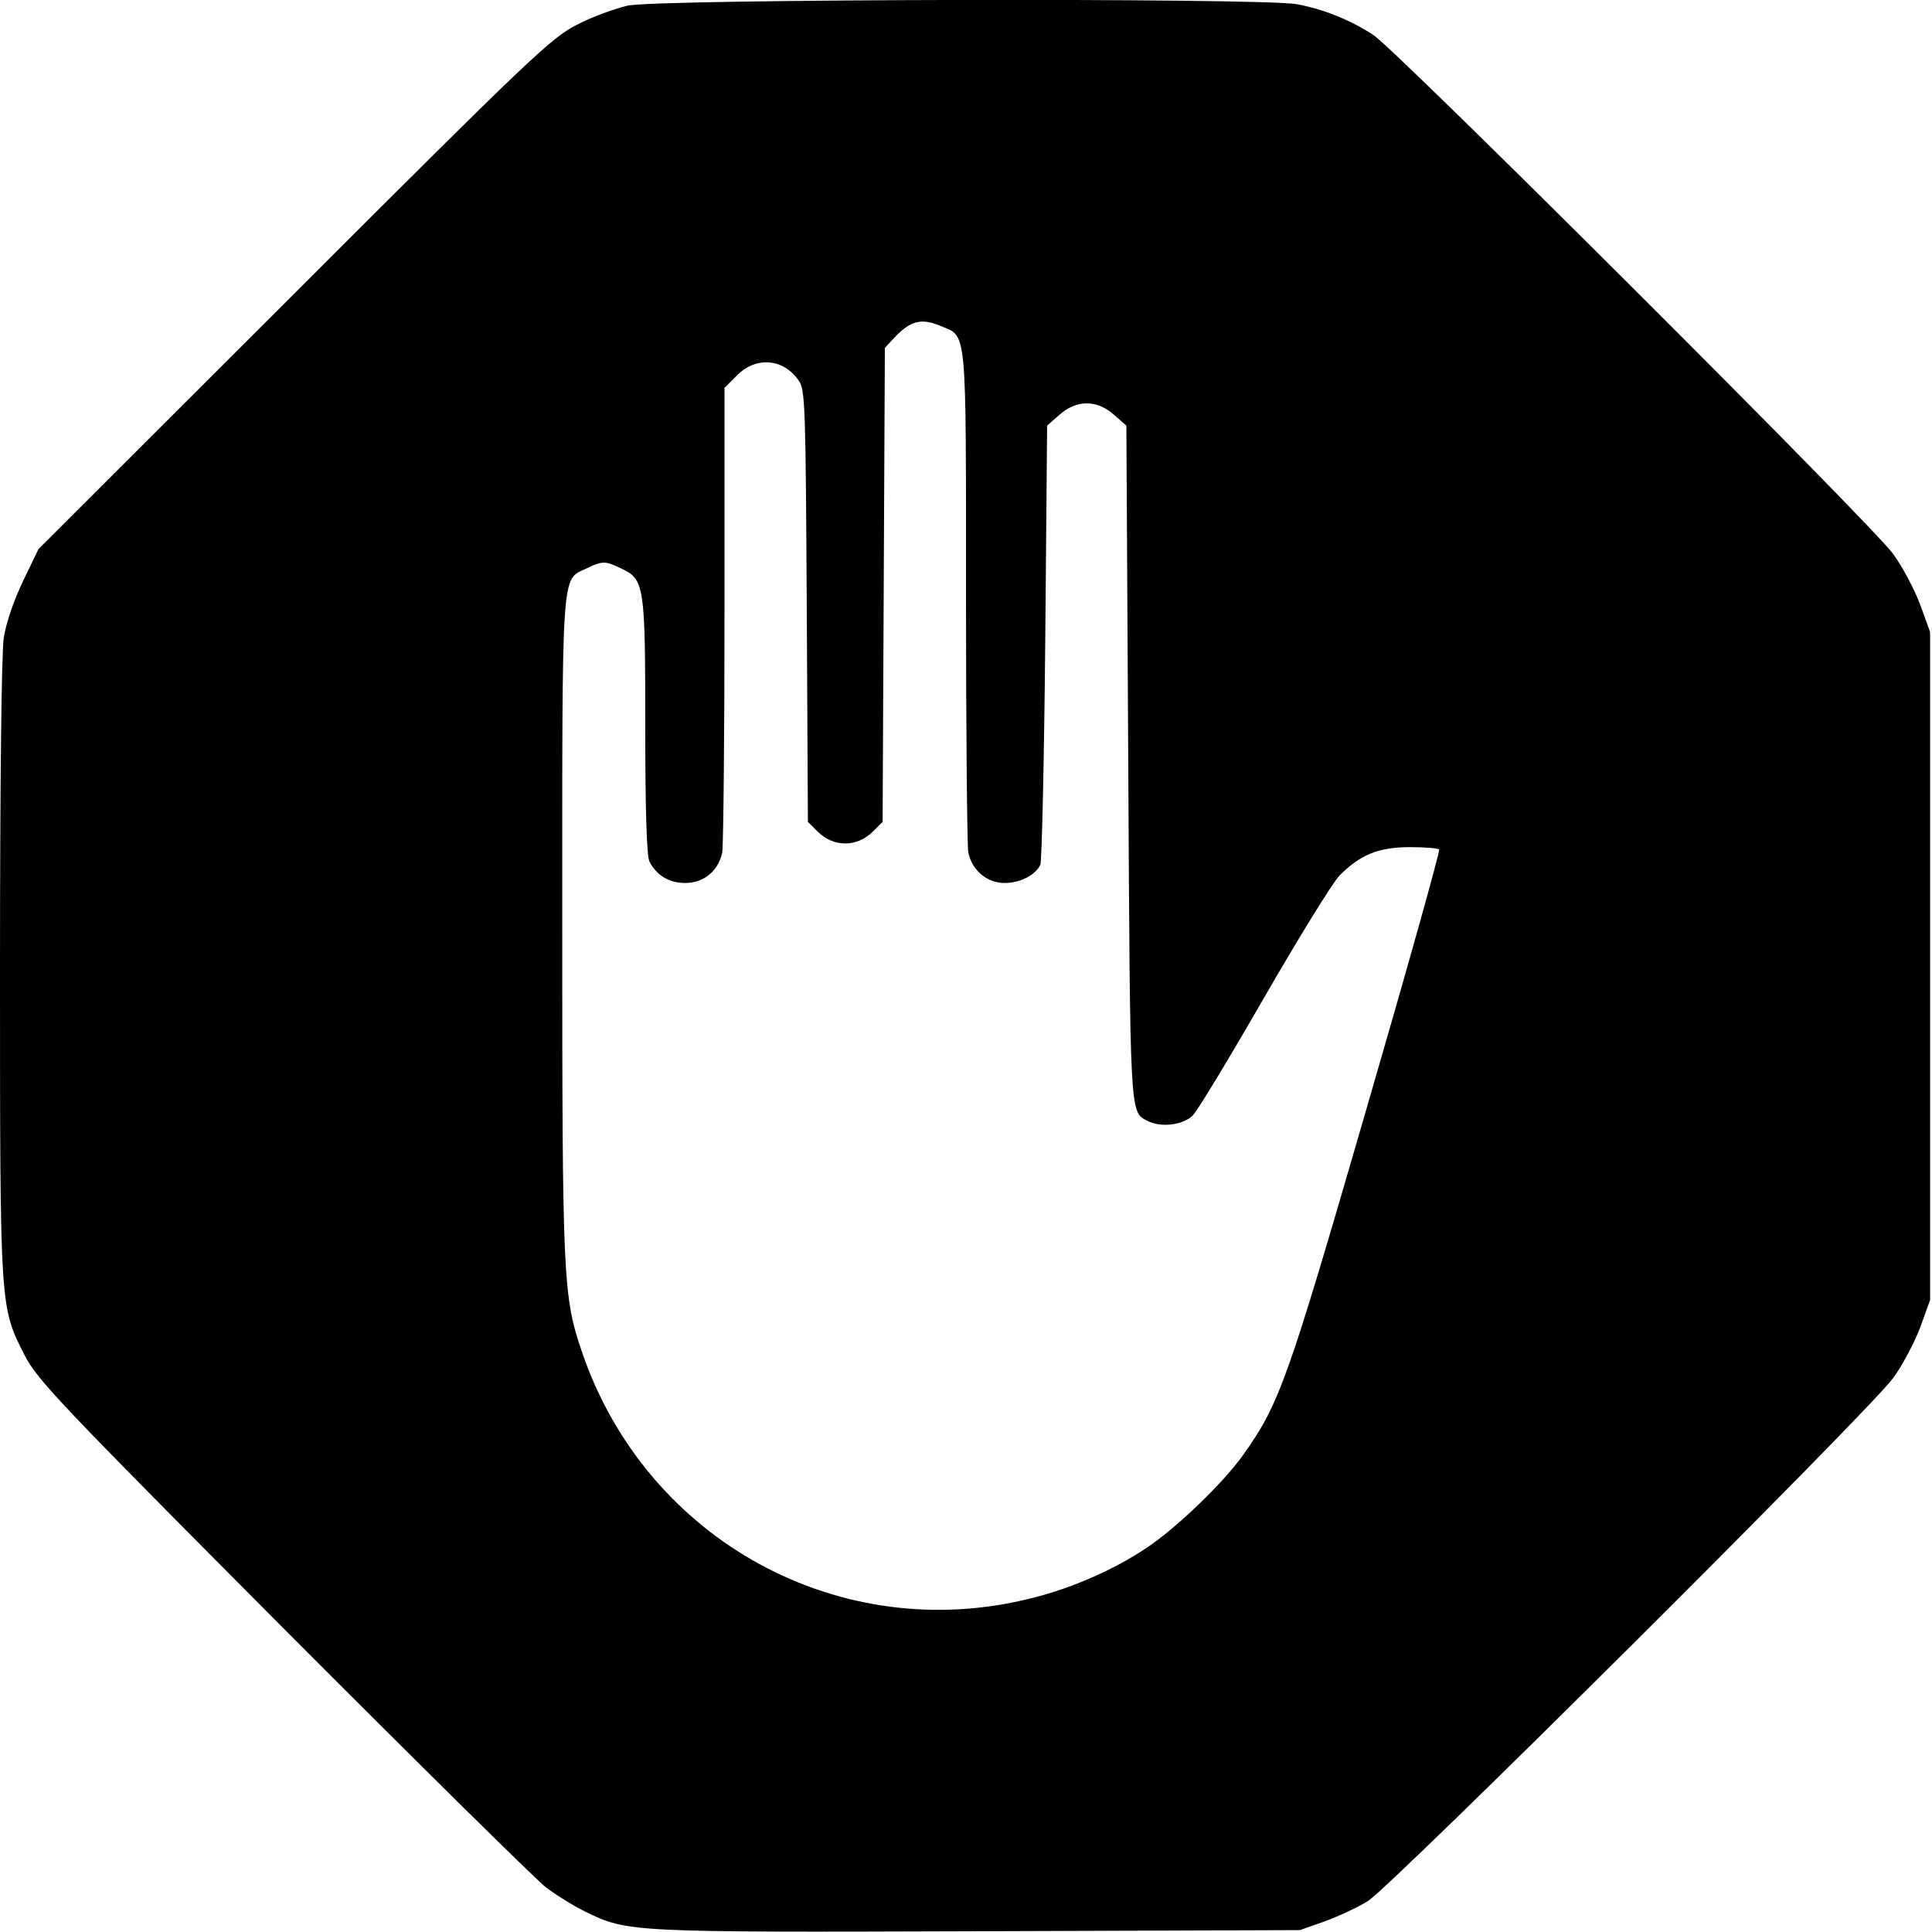 <?xml version="1.0" standalone="no"?>
<!DOCTYPE svg PUBLIC "-//W3C//DTD SVG 20010904//EN"
 "http://www.w3.org/TR/2001/REC-SVG-20010904/DTD/svg10.dtd">
<svg version="1.0" xmlns="http://www.w3.org/2000/svg"
 width="512pt" height="512pt" viewBox="0 0 512 512"
 preserveAspectRatio="xMidYMid meet">

<g transform="translate(0,512) scale(0.1,-0.1)"
fill="#000000" stroke="none">
<path d="M1663 5105 c-34 -8 -95 -30 -135 -51 -68 -35 -123 -87 -749 -713
l-677 -676 -41 -85 c-24 -50 -45 -111 -51 -150 -6 -40 -10 -381 -10 -880 0
-906 0 -893 66 -1023 35 -66 90 -124 683 -720 355 -356 669 -666 697 -688 29
-22 76 -51 105 -65 112 -55 119 -55 1042 -52 l852 3 65 23 c36 13 88 37 115
54 64 40 1330 1300 1392 1386 25 34 57 95 72 135 l26 72 0 885 0 885 -26 72
c-15 40 -47 101 -72 135 -55 77 -1314 1333 -1377 1375 -61 40 -133 69 -204 82
-94 17 -1692 14 -1773 -4z m830 -849 c70 -29 67 7 67 -714 0 -357 3 -663 6
-681 10 -47 49 -81 96 -81 41 0 81 20 95 48 4 9 10 275 13 590 l5 574 33 29
c45 40 99 40 144 0 l33 -29 5 -894 c5 -940 4 -924 50 -948 35 -19 95 -12 121
14 13 13 98 154 189 312 91 158 181 304 200 324 55 55 103 75 187 75 39 0 74
-3 77 -6 3 -3 -84 -314 -194 -692 -209 -721 -230 -778 -325 -912 -52 -74 -180
-197 -258 -248 -85 -57 -197 -106 -302 -132 -507 -129 -1021 152 -1192 650
-51 149 -53 192 -53 1128 0 959 -3 919 63 950 43 21 51 21 92 1 63 -29 65 -43
65 -419 0 -228 4 -343 11 -358 19 -37 52 -57 95 -57 49 0 88 32 98 81 3 18 6
301 6 631 l0 600 34 34 c50 50 123 44 163 -15 17 -24 18 -71 21 -597 l3 -572
25 -25 c43 -43 105 -43 148 0 l25 25 3 628 3 628 25 27 c42 45 72 53 123 31z"/>
</g>
</svg>
